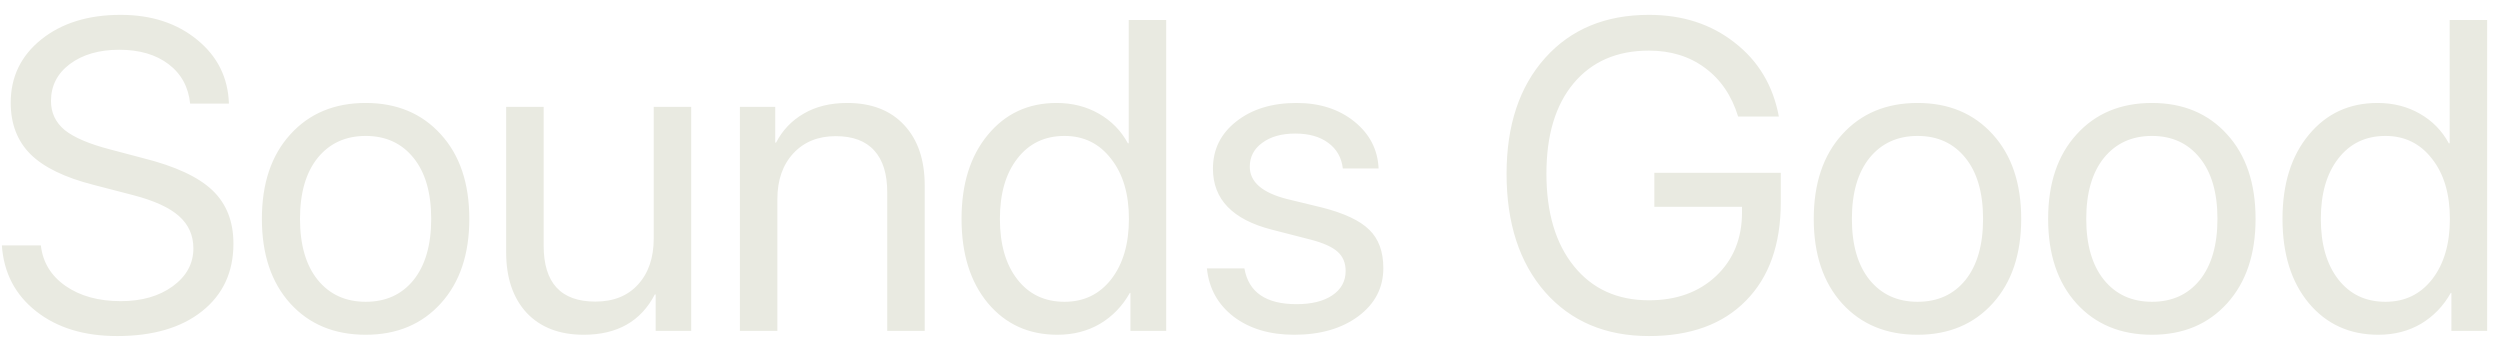 <svg width="102" height="14" viewBox="0 0 102 14" fill="none" xmlns="http://www.w3.org/2000/svg">
<path d="M0.076 10.011H1.667C1.743 10.696 2.077 11.247 2.669 11.663C3.267 12.079 4.02 12.287 4.928 12.287C5.783 12.287 6.489 12.085 7.046 11.681C7.608 11.271 7.89 10.755 7.89 10.134C7.89 9.601 7.693 9.161 7.301 8.815C6.914 8.47 6.293 8.186 5.438 7.963L3.812 7.541C2.64 7.242 1.784 6.826 1.245 6.293C0.706 5.754 0.437 5.054 0.437 4.192C0.437 3.138 0.853 2.276 1.685 1.608C2.522 0.94 3.601 0.606 4.919 0.606C6.179 0.606 7.222 0.946 8.048 1.626C8.874 2.3 9.305 3.167 9.34 4.228H7.758C7.688 3.548 7.395 3.012 6.879 2.619C6.363 2.227 5.692 2.03 4.866 2.03C4.046 2.03 3.375 2.224 2.854 2.61C2.338 2.997 2.08 3.501 2.08 4.122C2.08 4.603 2.268 4.998 2.643 5.309C3.023 5.613 3.645 5.877 4.506 6.1L5.833 6.451C7.146 6.779 8.089 7.216 8.663 7.761C9.237 8.306 9.524 9.032 9.524 9.94C9.524 11.101 9.097 12.021 8.241 12.7C7.392 13.374 6.237 13.711 4.778 13.711C3.431 13.711 2.329 13.374 1.474 12.7C0.618 12.026 0.152 11.13 0.076 10.011ZM14.921 13.658C13.644 13.658 12.618 13.233 11.845 12.384C11.071 11.528 10.685 10.377 10.685 8.93C10.685 7.482 11.071 6.334 11.845 5.484C12.618 4.629 13.644 4.201 14.921 4.201C16.192 4.201 17.215 4.629 17.988 5.484C18.762 6.334 19.148 7.482 19.148 8.93C19.148 10.371 18.762 11.52 17.988 12.375C17.215 13.23 16.192 13.658 14.921 13.658ZM12.961 11.417C13.447 12.015 14.101 12.313 14.921 12.313C15.741 12.313 16.392 12.018 16.872 11.426C17.352 10.828 17.593 9.996 17.593 8.93C17.593 7.863 17.352 7.034 16.872 6.442C16.392 5.845 15.741 5.546 14.921 5.546C14.101 5.546 13.447 5.845 12.961 6.442C12.48 7.04 12.24 7.869 12.24 8.93C12.24 9.99 12.48 10.819 12.961 11.417ZM28.201 4.359V13.5H26.751V12.015H26.716C26.148 13.11 25.181 13.658 23.815 13.658C22.825 13.658 22.049 13.359 21.486 12.762C20.93 12.158 20.651 11.335 20.651 10.292V4.359H22.181V10.02C22.181 11.543 22.884 12.305 24.29 12.305C25.028 12.305 25.608 12.073 26.03 11.61C26.458 11.142 26.672 10.515 26.672 9.729V4.359H28.201ZM30.188 13.5V4.359H31.629V5.818H31.664C31.928 5.309 32.306 4.913 32.798 4.632C33.29 4.345 33.879 4.201 34.565 4.201C35.56 4.201 36.337 4.503 36.894 5.106C37.45 5.704 37.728 6.524 37.728 7.567V13.5H36.199V7.84C36.199 7.096 36.023 6.53 35.672 6.144C35.32 5.751 34.796 5.555 34.099 5.555C33.378 5.555 32.801 5.789 32.367 6.258C31.934 6.727 31.717 7.348 31.717 8.121V13.5H30.188ZM43.143 13.658C41.971 13.658 41.024 13.227 40.304 12.366C39.589 11.505 39.231 10.359 39.231 8.93C39.231 7.506 39.589 6.363 40.304 5.502C41.019 4.635 41.953 4.201 43.107 4.201C43.752 4.201 44.329 4.348 44.839 4.641C45.349 4.934 45.741 5.335 46.017 5.845H46.052V0.817H47.581V13.5H46.122V11.953H46.096C45.797 12.486 45.393 12.905 44.883 13.21C44.373 13.509 43.793 13.658 43.143 13.658ZM43.433 5.546C42.624 5.546 41.982 5.854 41.508 6.469C41.033 7.078 40.796 7.898 40.796 8.93C40.796 9.967 41.033 10.79 41.508 11.399C41.982 12.009 42.624 12.313 43.433 12.313C44.224 12.313 44.859 12.006 45.34 11.391C45.82 10.77 46.06 9.949 46.06 8.93C46.06 7.91 45.817 7.093 45.331 6.478C44.851 5.856 44.218 5.546 43.433 5.546ZM49.488 6.882C49.488 6.097 49.805 5.455 50.438 4.957C51.076 4.453 51.897 4.201 52.898 4.201C53.842 4.201 54.627 4.453 55.254 4.957C55.881 5.461 56.212 6.1 56.247 6.873H54.788C54.735 6.428 54.536 6.079 54.19 5.827C53.851 5.575 53.402 5.449 52.846 5.449C52.289 5.449 51.841 5.575 51.501 5.827C51.161 6.073 50.991 6.398 50.991 6.803C50.991 7.424 51.498 7.863 52.512 8.121L53.927 8.464C54.847 8.698 55.494 9.003 55.869 9.378C56.25 9.747 56.44 10.269 56.44 10.942C56.44 11.739 56.101 12.393 55.421 12.902C54.741 13.406 53.868 13.658 52.802 13.658C51.806 13.658 50.982 13.412 50.332 12.92C49.688 12.422 49.324 11.766 49.242 10.951H50.772C50.941 11.924 51.65 12.41 52.898 12.41C53.514 12.41 54 12.29 54.357 12.05C54.721 11.804 54.902 11.473 54.902 11.057C54.902 10.729 54.794 10.468 54.577 10.274C54.366 10.081 54.006 9.917 53.496 9.782L51.888 9.369C50.288 8.959 49.488 8.13 49.488 6.882ZM72.656 8.253C72.656 9.97 72.182 11.309 71.232 12.27C70.289 13.23 68.971 13.711 67.277 13.711C65.508 13.711 64.096 13.113 63.041 11.918C61.992 10.717 61.468 9.108 61.468 7.093C61.468 5.112 61.992 3.536 63.041 2.364C64.09 1.192 65.502 0.606 67.277 0.606C68.648 0.606 69.814 0.984 70.775 1.74C71.742 2.49 72.343 3.495 72.577 4.755H70.916C70.652 3.899 70.201 3.237 69.562 2.769C68.93 2.3 68.168 2.065 67.277 2.065C65.971 2.065 64.945 2.511 64.201 3.401C63.463 4.286 63.094 5.514 63.094 7.084C63.094 8.678 63.469 9.938 64.219 10.863C64.969 11.789 65.988 12.252 67.277 12.252C68.402 12.252 69.316 11.921 70.019 11.259C70.723 10.591 71.074 9.727 71.074 8.666V8.438H67.497V7.049H72.656V8.253ZM78.237 13.658C76.96 13.658 75.935 13.233 75.161 12.384C74.388 11.528 74.001 10.377 74.001 8.93C74.001 7.482 74.388 6.334 75.161 5.484C75.935 4.629 76.96 4.201 78.237 4.201C79.509 4.201 80.531 4.629 81.305 5.484C82.078 6.334 82.465 7.482 82.465 8.93C82.465 10.371 82.078 11.52 81.305 12.375C80.531 13.23 79.509 13.658 78.237 13.658ZM76.277 11.417C76.764 12.015 77.417 12.313 78.237 12.313C79.058 12.313 79.708 12.018 80.189 11.426C80.669 10.828 80.909 9.996 80.909 8.93C80.909 7.863 80.669 7.034 80.189 6.442C79.708 5.845 79.058 5.546 78.237 5.546C77.417 5.546 76.764 5.845 76.277 6.442C75.797 7.04 75.557 7.869 75.557 8.93C75.557 9.99 75.797 10.819 76.277 11.417ZM87.8 13.658C86.522 13.658 85.497 13.233 84.724 12.384C83.95 11.528 83.564 10.377 83.564 8.93C83.564 7.482 83.95 6.334 84.724 5.484C85.497 4.629 86.522 4.201 87.8 4.201C89.071 4.201 90.094 4.629 90.867 5.484C91.641 6.334 92.027 7.482 92.027 8.93C92.027 10.371 91.641 11.52 90.867 12.375C90.094 13.23 89.071 13.658 87.8 13.658ZM85.84 11.417C86.326 12.015 86.98 12.313 87.8 12.313C88.62 12.313 89.27 12.018 89.751 11.426C90.231 10.828 90.472 9.996 90.472 8.93C90.472 7.863 90.231 7.034 89.751 6.442C89.27 5.845 88.62 5.546 87.8 5.546C86.98 5.546 86.326 5.845 85.84 6.442C85.359 7.04 85.119 7.869 85.119 8.93C85.119 9.99 85.359 10.819 85.84 11.417ZM97.037 13.658C95.865 13.658 94.919 13.227 94.198 12.366C93.483 11.505 93.126 10.359 93.126 8.93C93.126 7.506 93.483 6.363 94.198 5.502C94.913 4.635 95.848 4.201 97.002 4.201C97.647 4.201 98.224 4.348 98.733 4.641C99.243 4.934 99.636 5.335 99.911 5.845H99.946V0.817H101.476V13.5H100.017V11.953H99.99C99.691 12.486 99.287 12.905 98.777 13.21C98.268 13.509 97.688 13.658 97.037 13.658ZM97.327 5.546C96.519 5.546 95.877 5.854 95.402 6.469C94.928 7.078 94.69 7.898 94.69 8.93C94.69 9.967 94.928 10.79 95.402 11.399C95.877 12.009 96.519 12.313 97.327 12.313C98.118 12.313 98.754 12.006 99.234 11.391C99.715 10.77 99.955 9.949 99.955 8.93C99.955 7.91 99.712 7.093 99.226 6.478C98.745 5.856 98.112 5.546 97.327 5.546Z" fill="#E9EAE1"/>
</svg>
